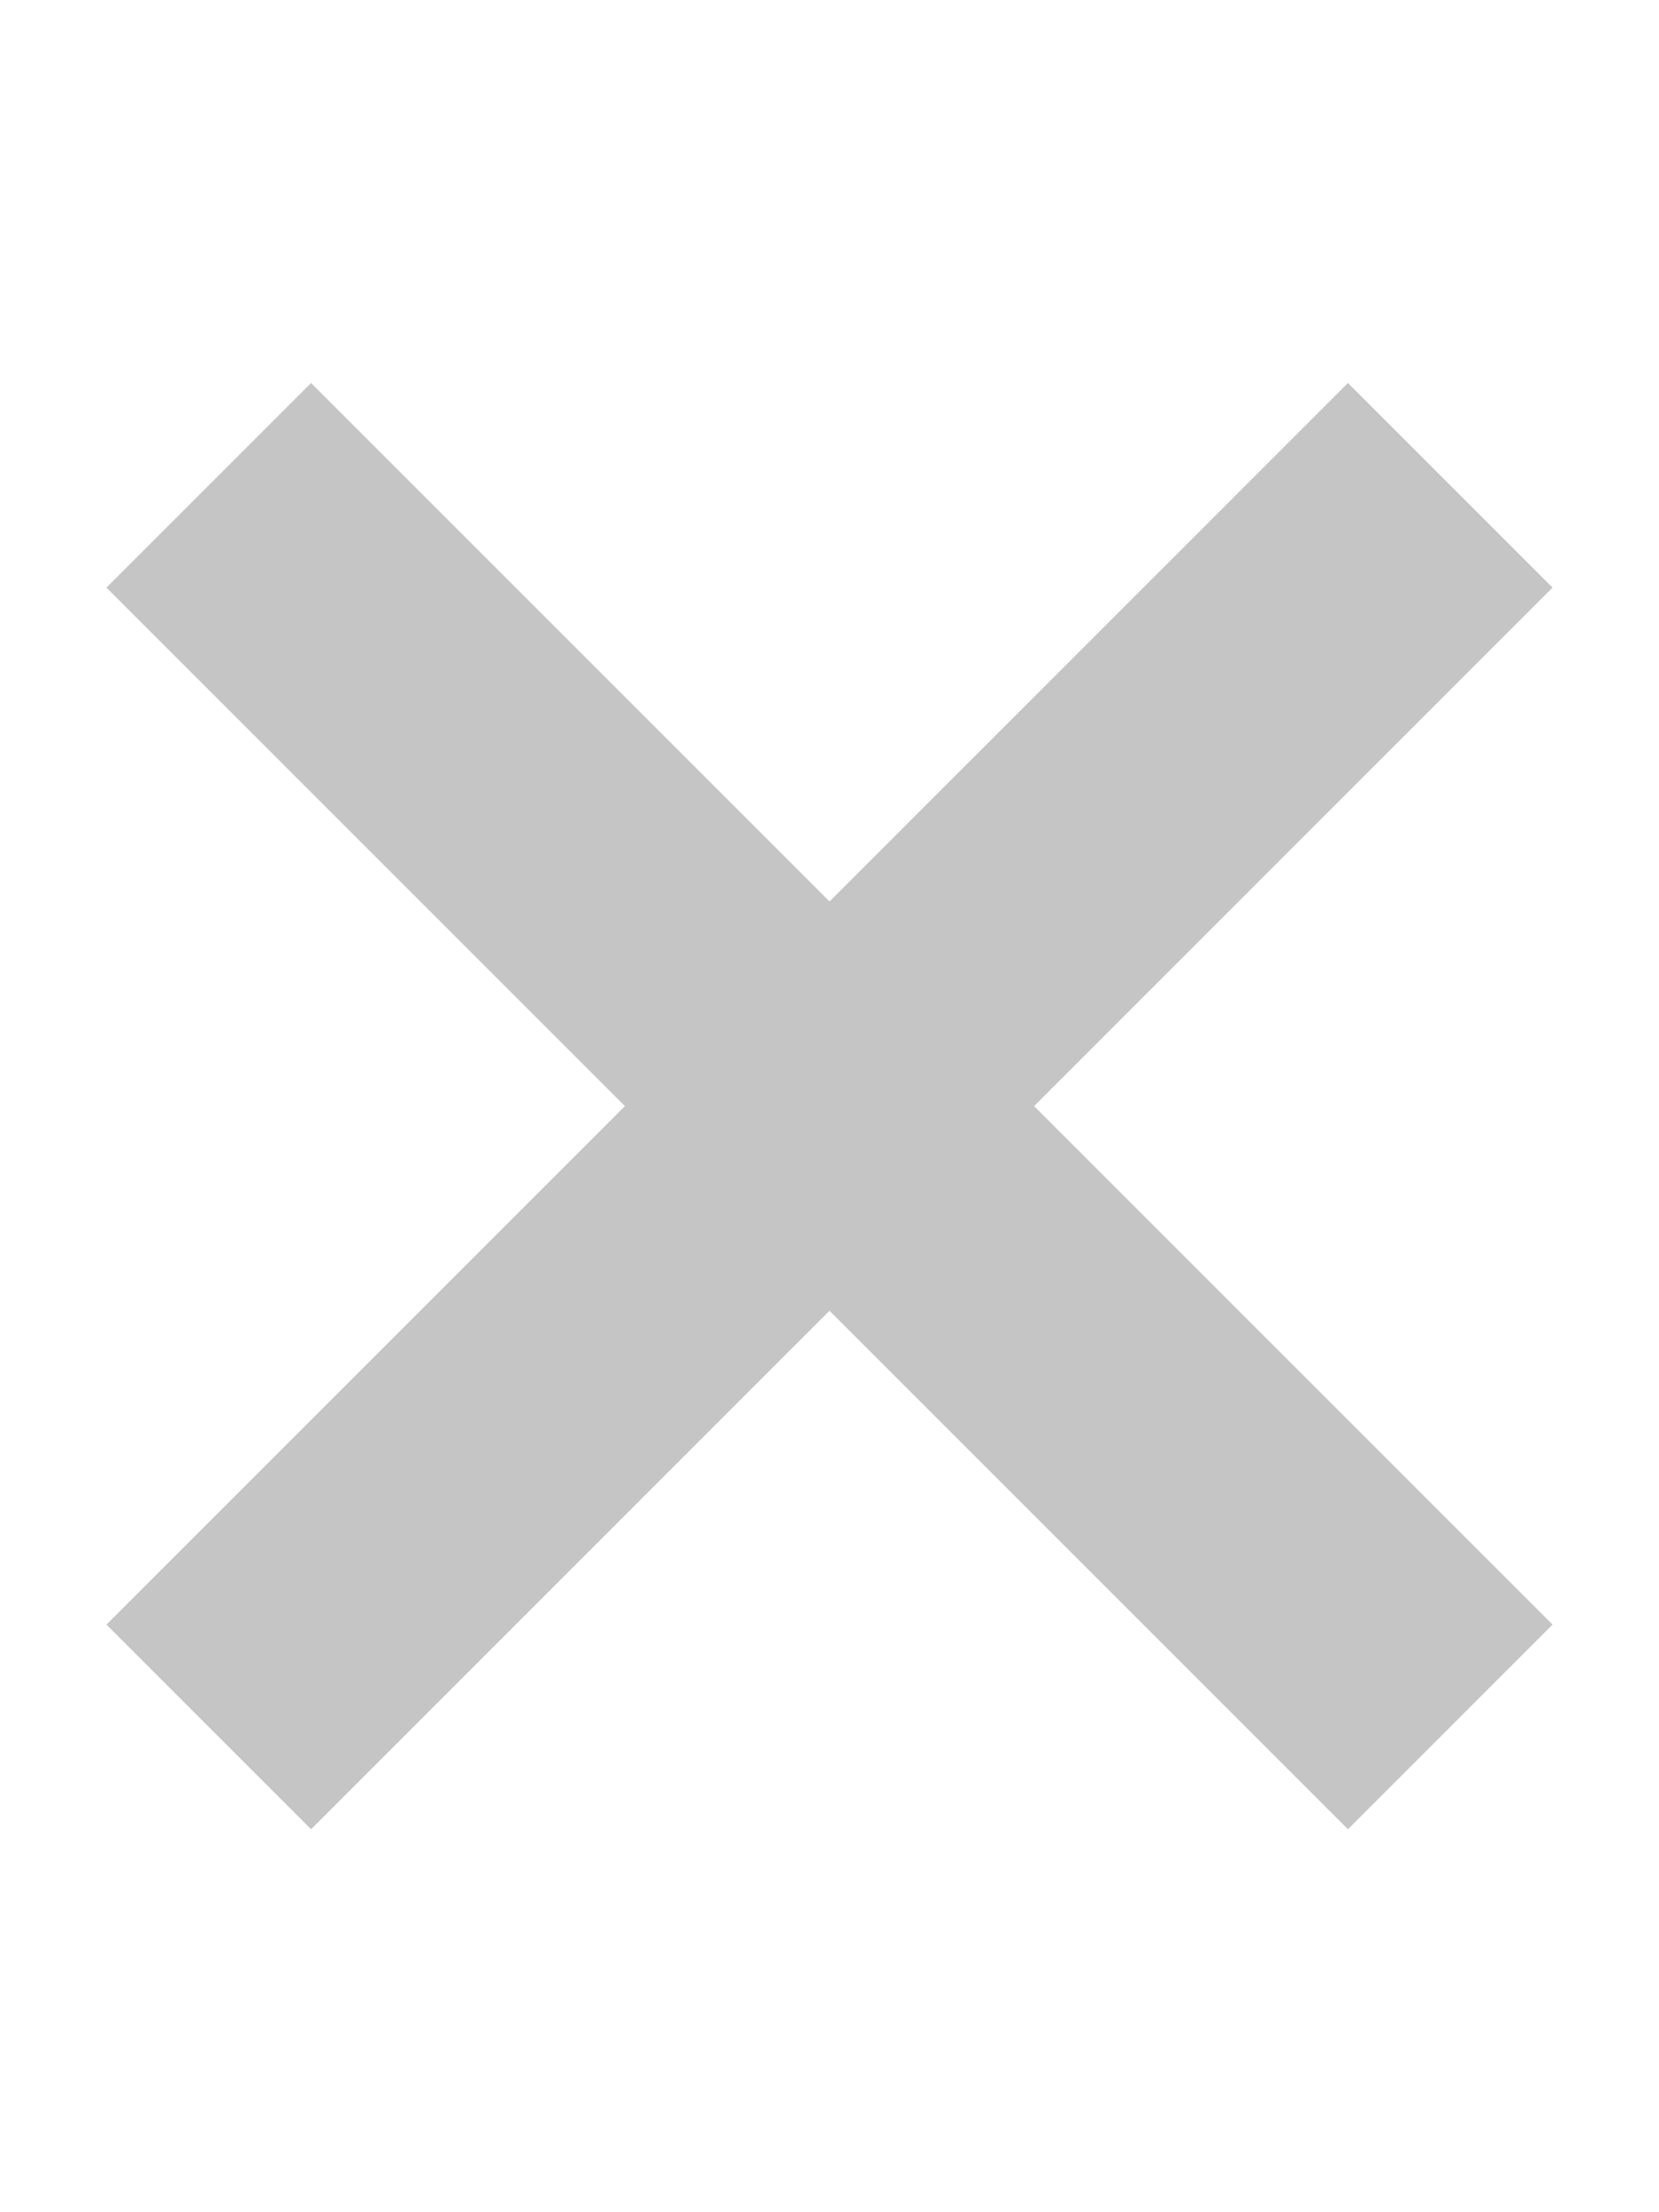 <svg xmlns="http://www.w3.org/2000/svg" width="12" height="16" viewBox="0 0 12 16"><path fill-rule="evenodd" fill="#c5c5c5" d="M7.48 8l3.75 3.75-1.48 1.48L6 9.48l-3.75 3.75-1.48-1.48L4.52 8 .77 4.25l1.48-1.48L6 6.52l3.75-3.75 1.48 1.48L7.48 8z"/></svg>